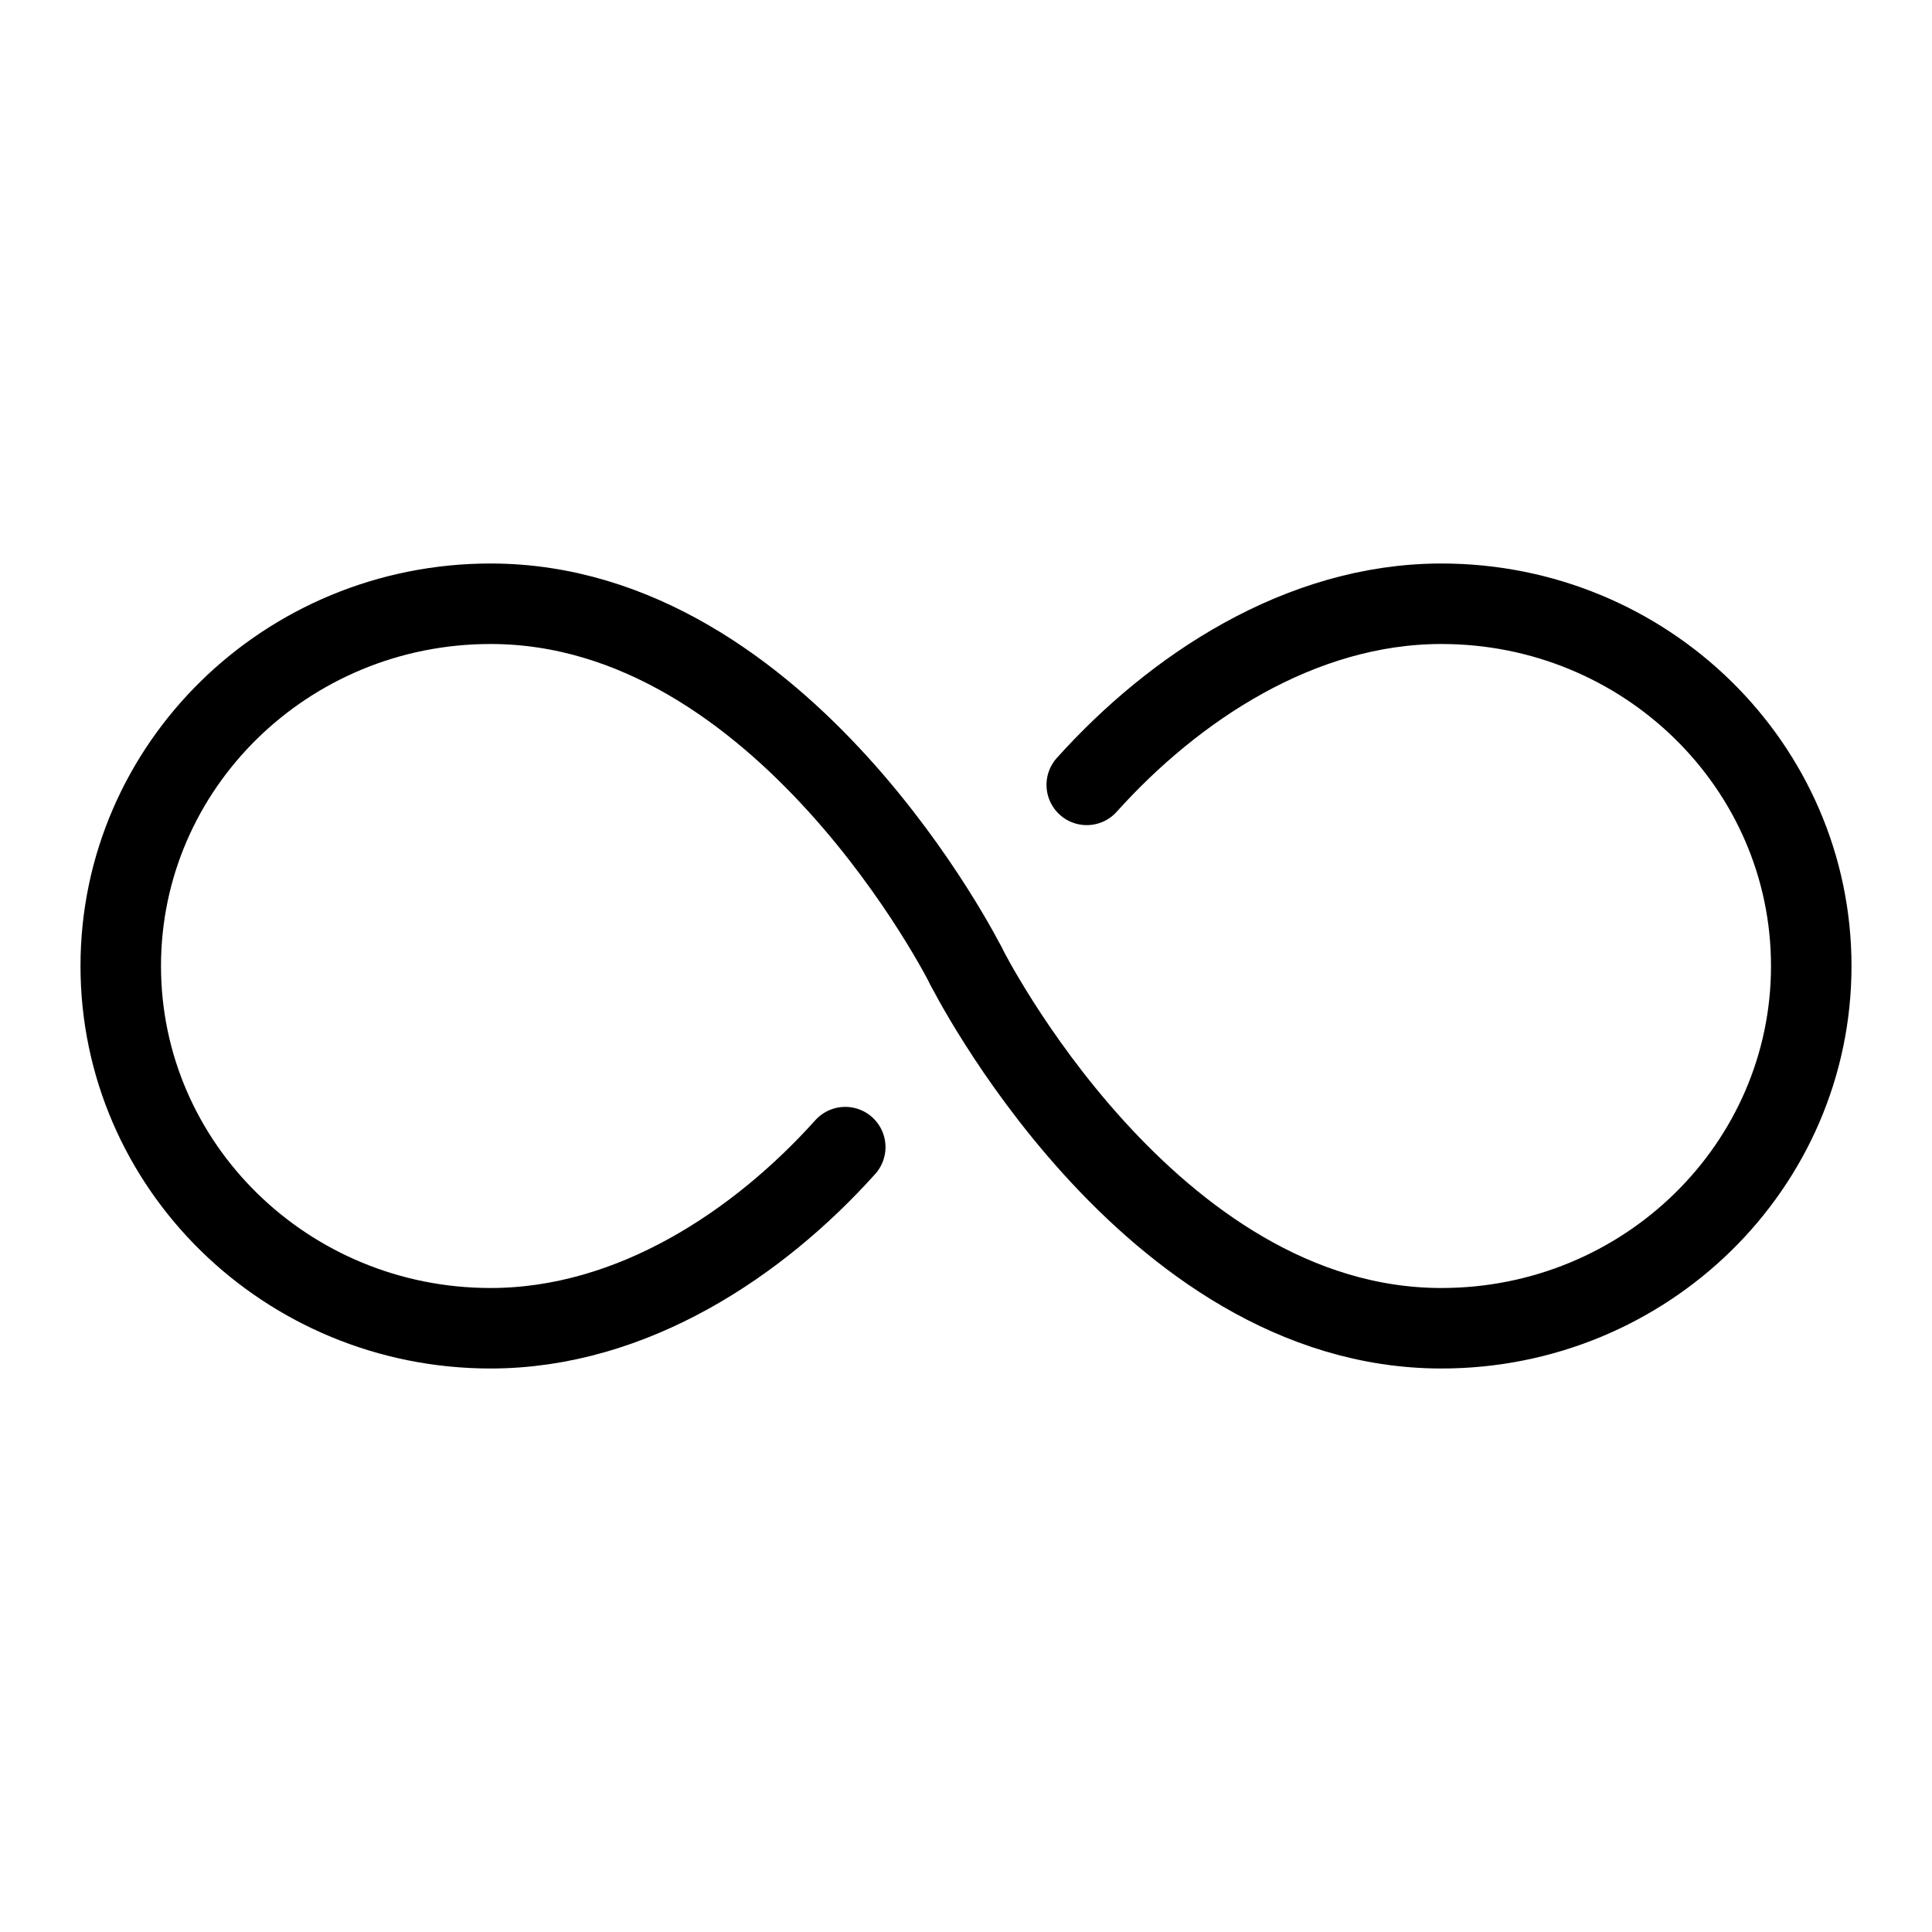 <svg fill="none" stroke="currentColor" stroke-linecap="round" stroke-width="1" viewBox="0 0 24 24" xmlns="http://www.w3.org/2000/svg">
  <path d="M12 12S9.75 7.5 6.094 7.5C3.557 7.5 1.5 9.516 1.5 12s2.057 4.5 4.594 4.5c1.758 0 3.328-1.05 4.406-2.25"></path>
  <path d="M12 12s2.25 4.5 5.906 4.5c2.537 0 4.594-2.016 4.594-4.5s-2.057-4.5-4.594-4.5c-1.758 0-3.328 1.05-4.406 2.25"></path>
</svg>